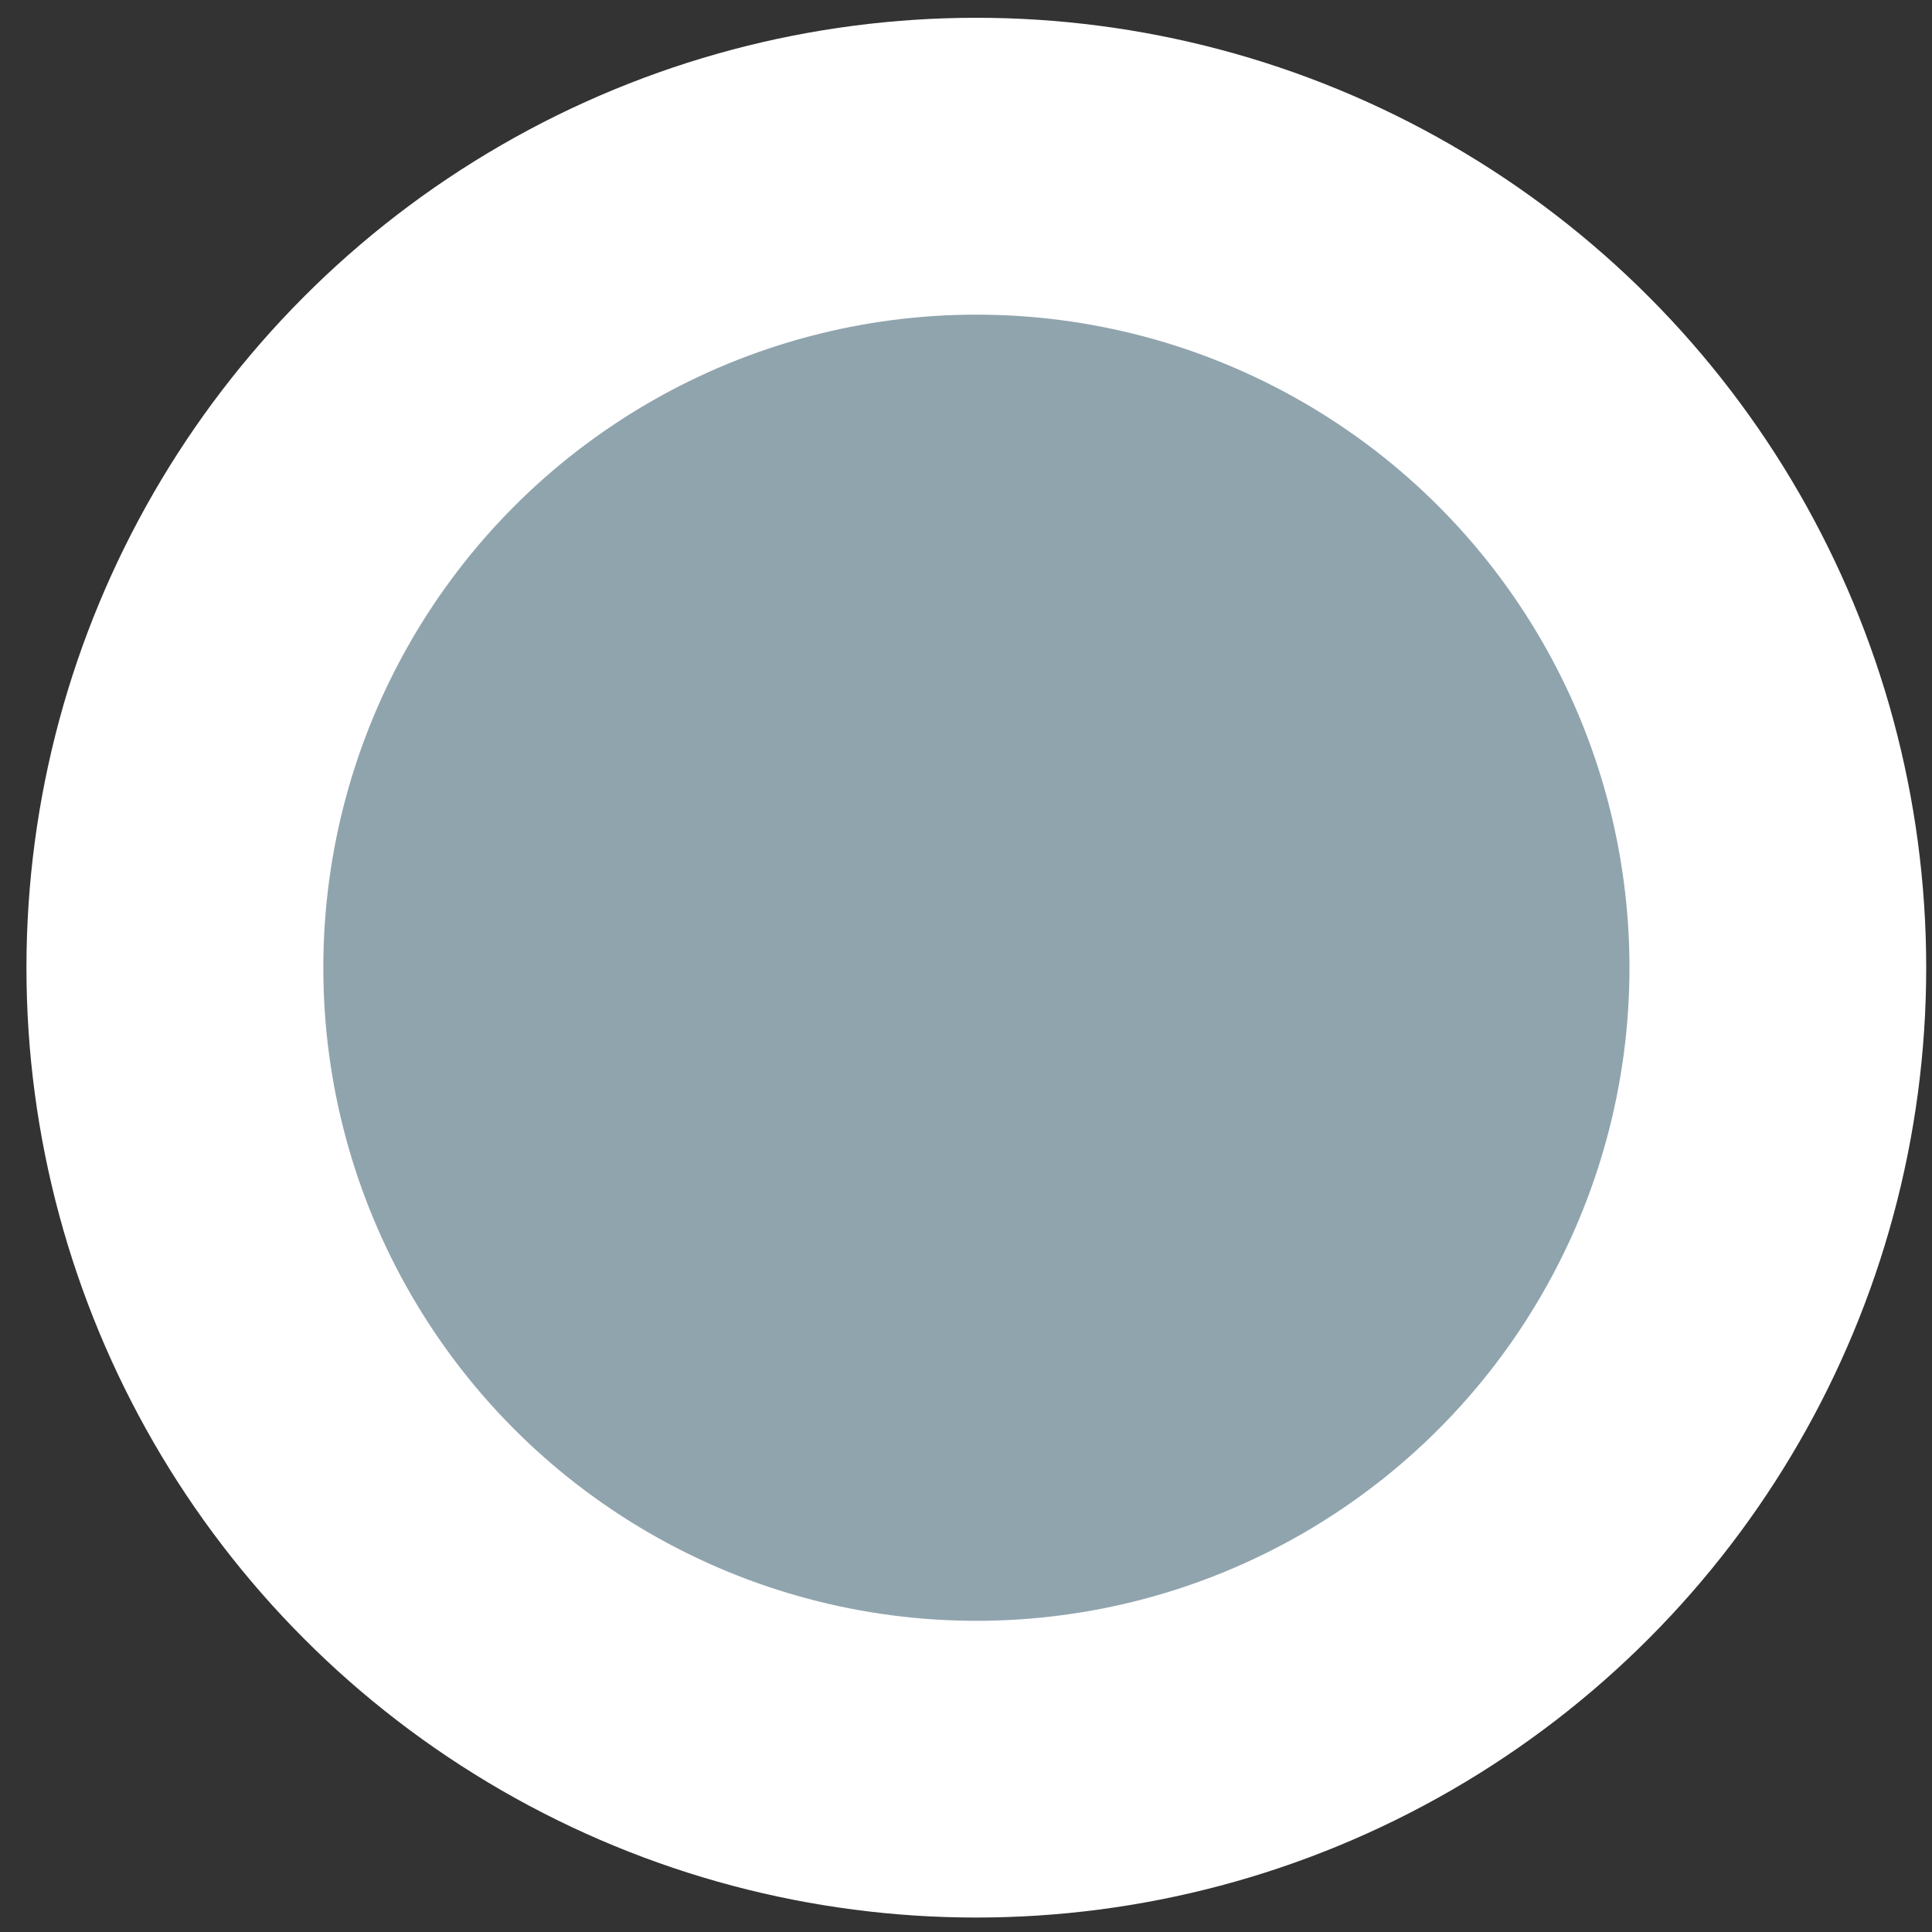 <?xml version="1.0" encoding="UTF-8"?>
<svg width="29px" height="29px" viewBox="0 0 29 29" version="1.1" xmlns="http://www.w3.org/2000/svg" xmlns:xlink="http://www.w3.org/1999/xlink">
    <rect x="0" y="0" width="29" height="29" fill="#333333" stroke="none"/>
    <!-- Generator: Sketch 42 (36781) - http://www.bohemiancoding.com/sketch -->
    <title>Group 2</title>
    <desc>Created with Sketch.</desc>
    <defs></defs>
    <g id="VfastOnline-Unified" stroke="none" stroke-width="1" fill="none" fill-rule="evenodd">
        <g id="头像规则" transform="translate(-595, -85)">
            <g id="107头像" transform="translate(534.625, 84.428)">
                <g id="Group-2" transform="translate(60.772, 0.839)">
                    <ellipse id="Oval-23" fill="#FFFFFF" cx="14.258" cy="14.258" rx="14.258" ry="14.258"></ellipse>
                    <ellipse id="Oval-23" fill="#90A4AE" cx="14.259" cy="14.259" rx="9.803" ry="9.803"></ellipse>
                </g>
            </g>
        </g>
    </g>
</svg>